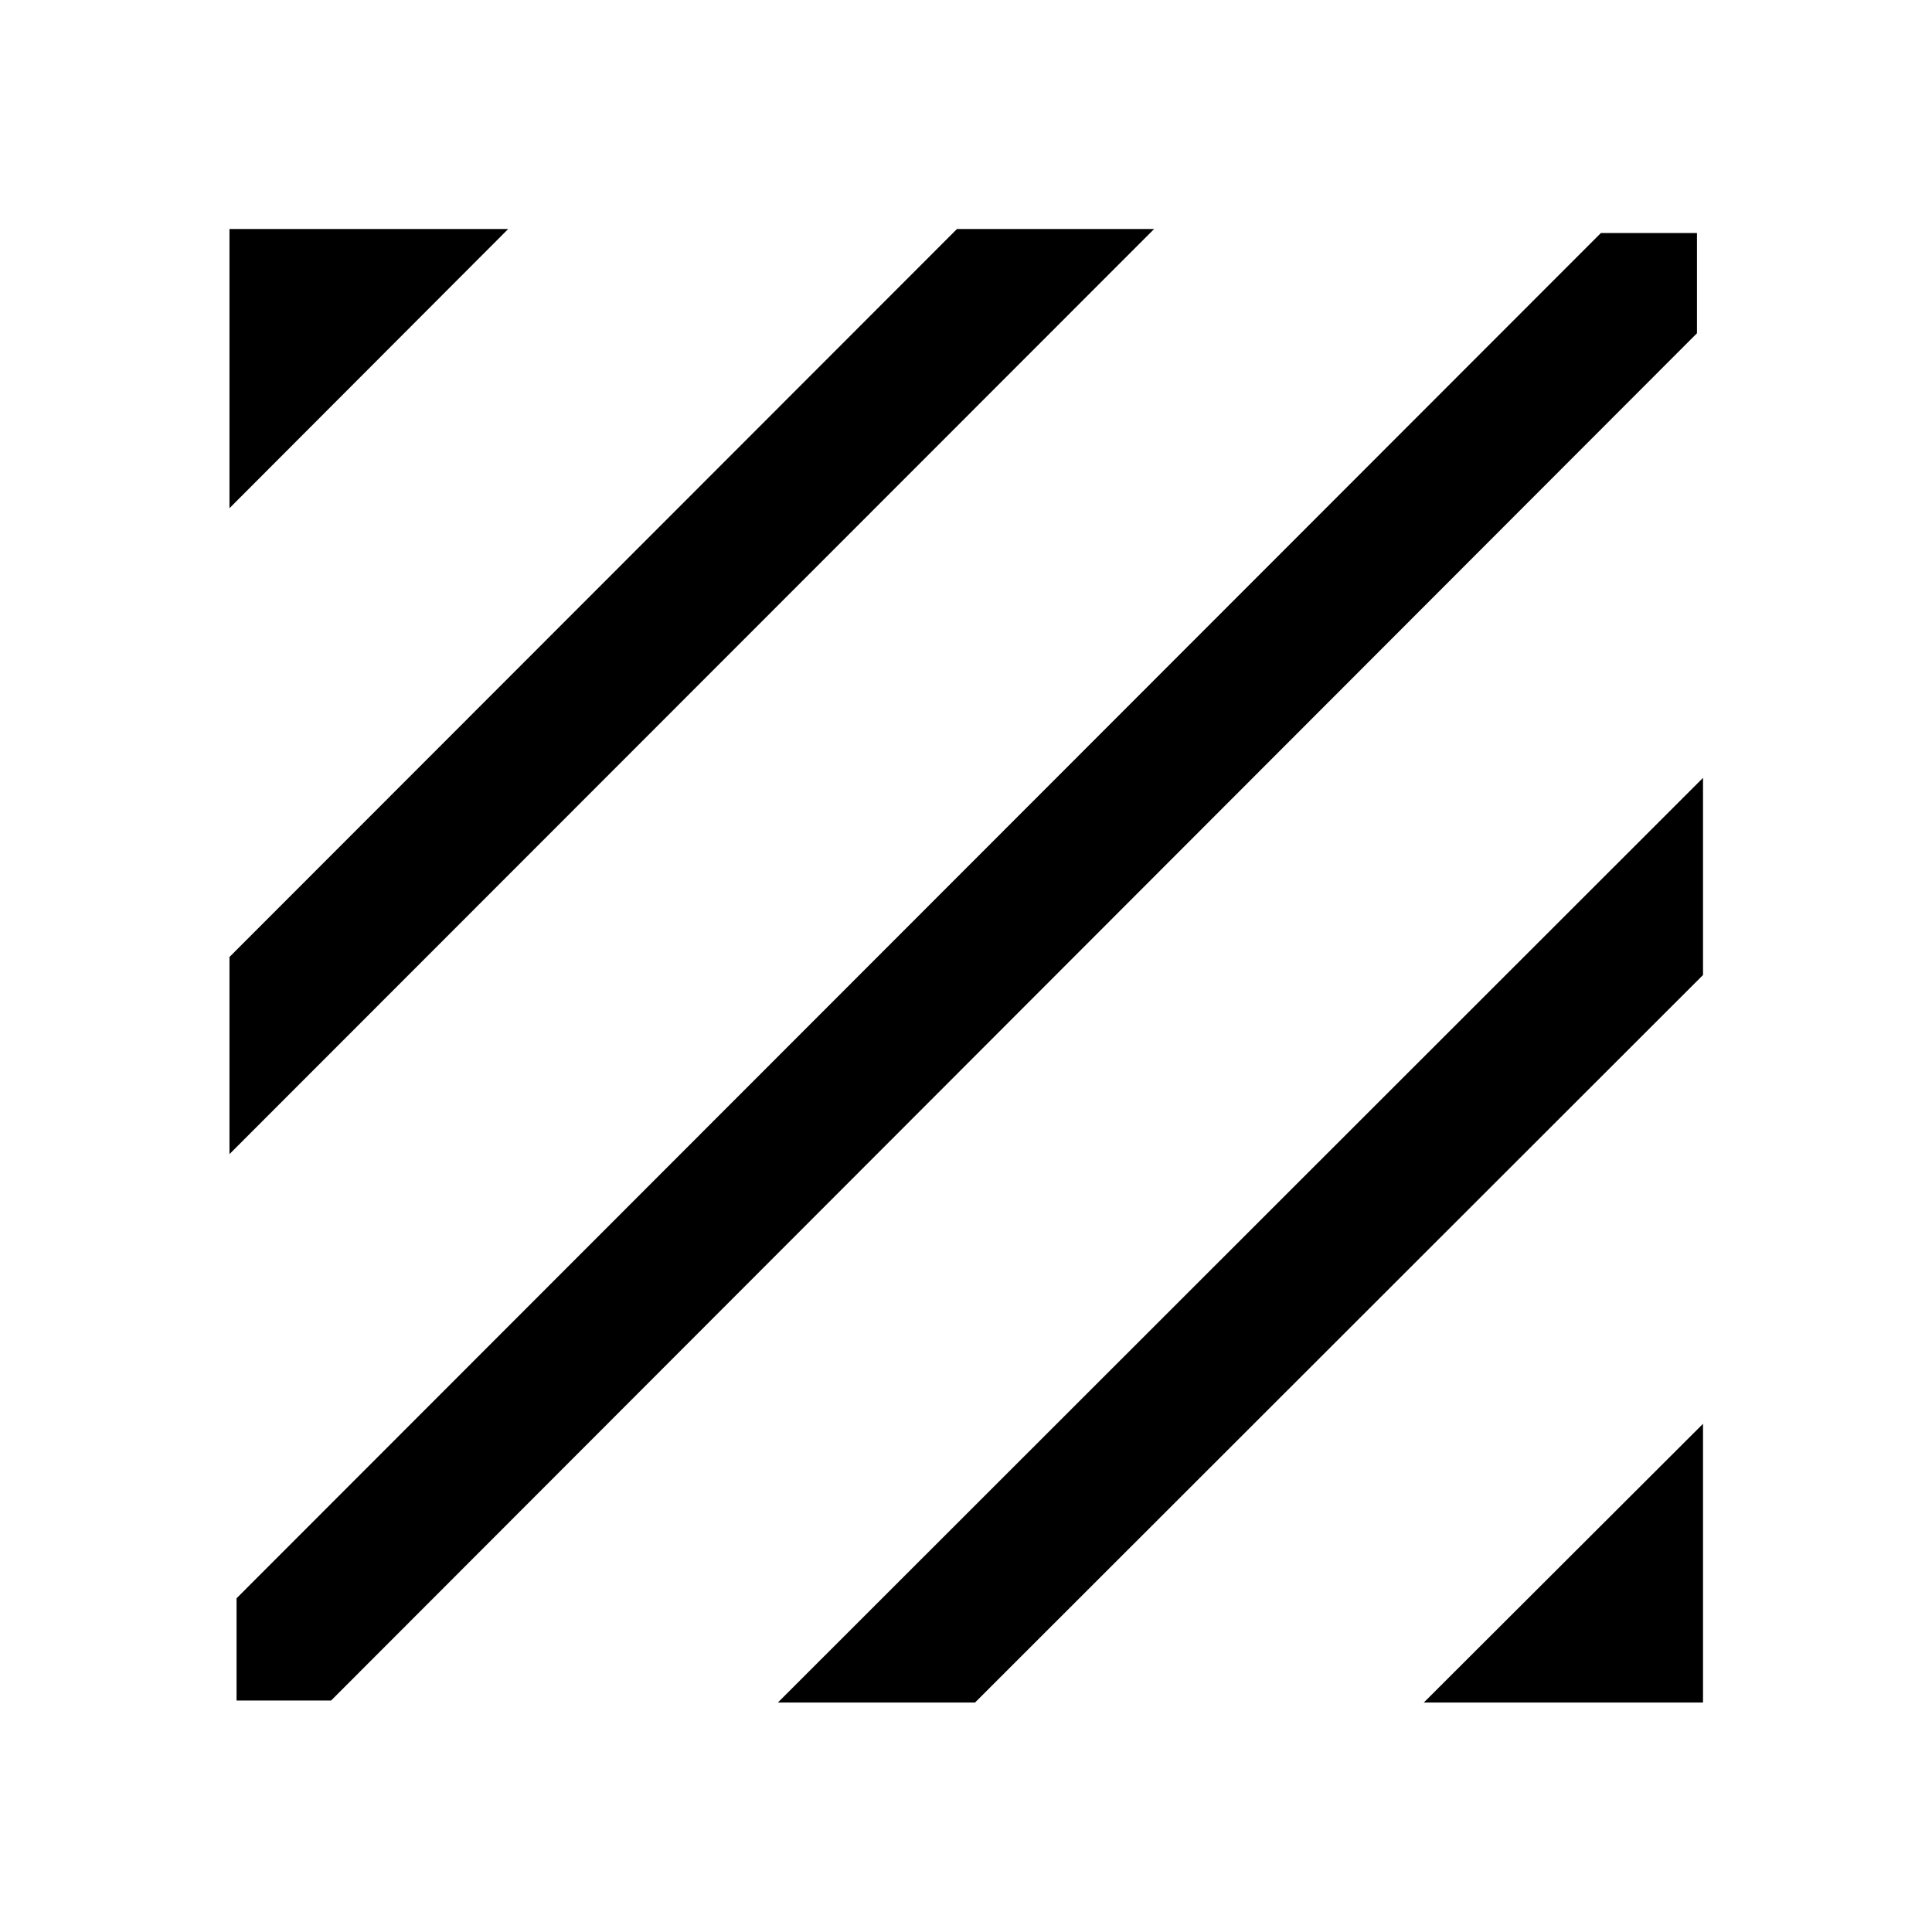 <svg xmlns="http://www.w3.org/2000/svg" width="48" height="48" viewBox="0 -960 960 960"><path d="M117.543-115.022v-50.799l677.935-678.397h47.74v49.8L164.522-115.022h-46.979Zm-3.521-271.499v-97.957l361.5-361.74h97.957L114.022-386.521Zm0-320.957v-138.74h138.5l-138.5 138.74Zm593.456 593.456 138.74-138.5v138.5h-138.74Zm-320.957 0 459.697-459.457v97.957l-361.74 361.5h-97.957Z"/></svg>
